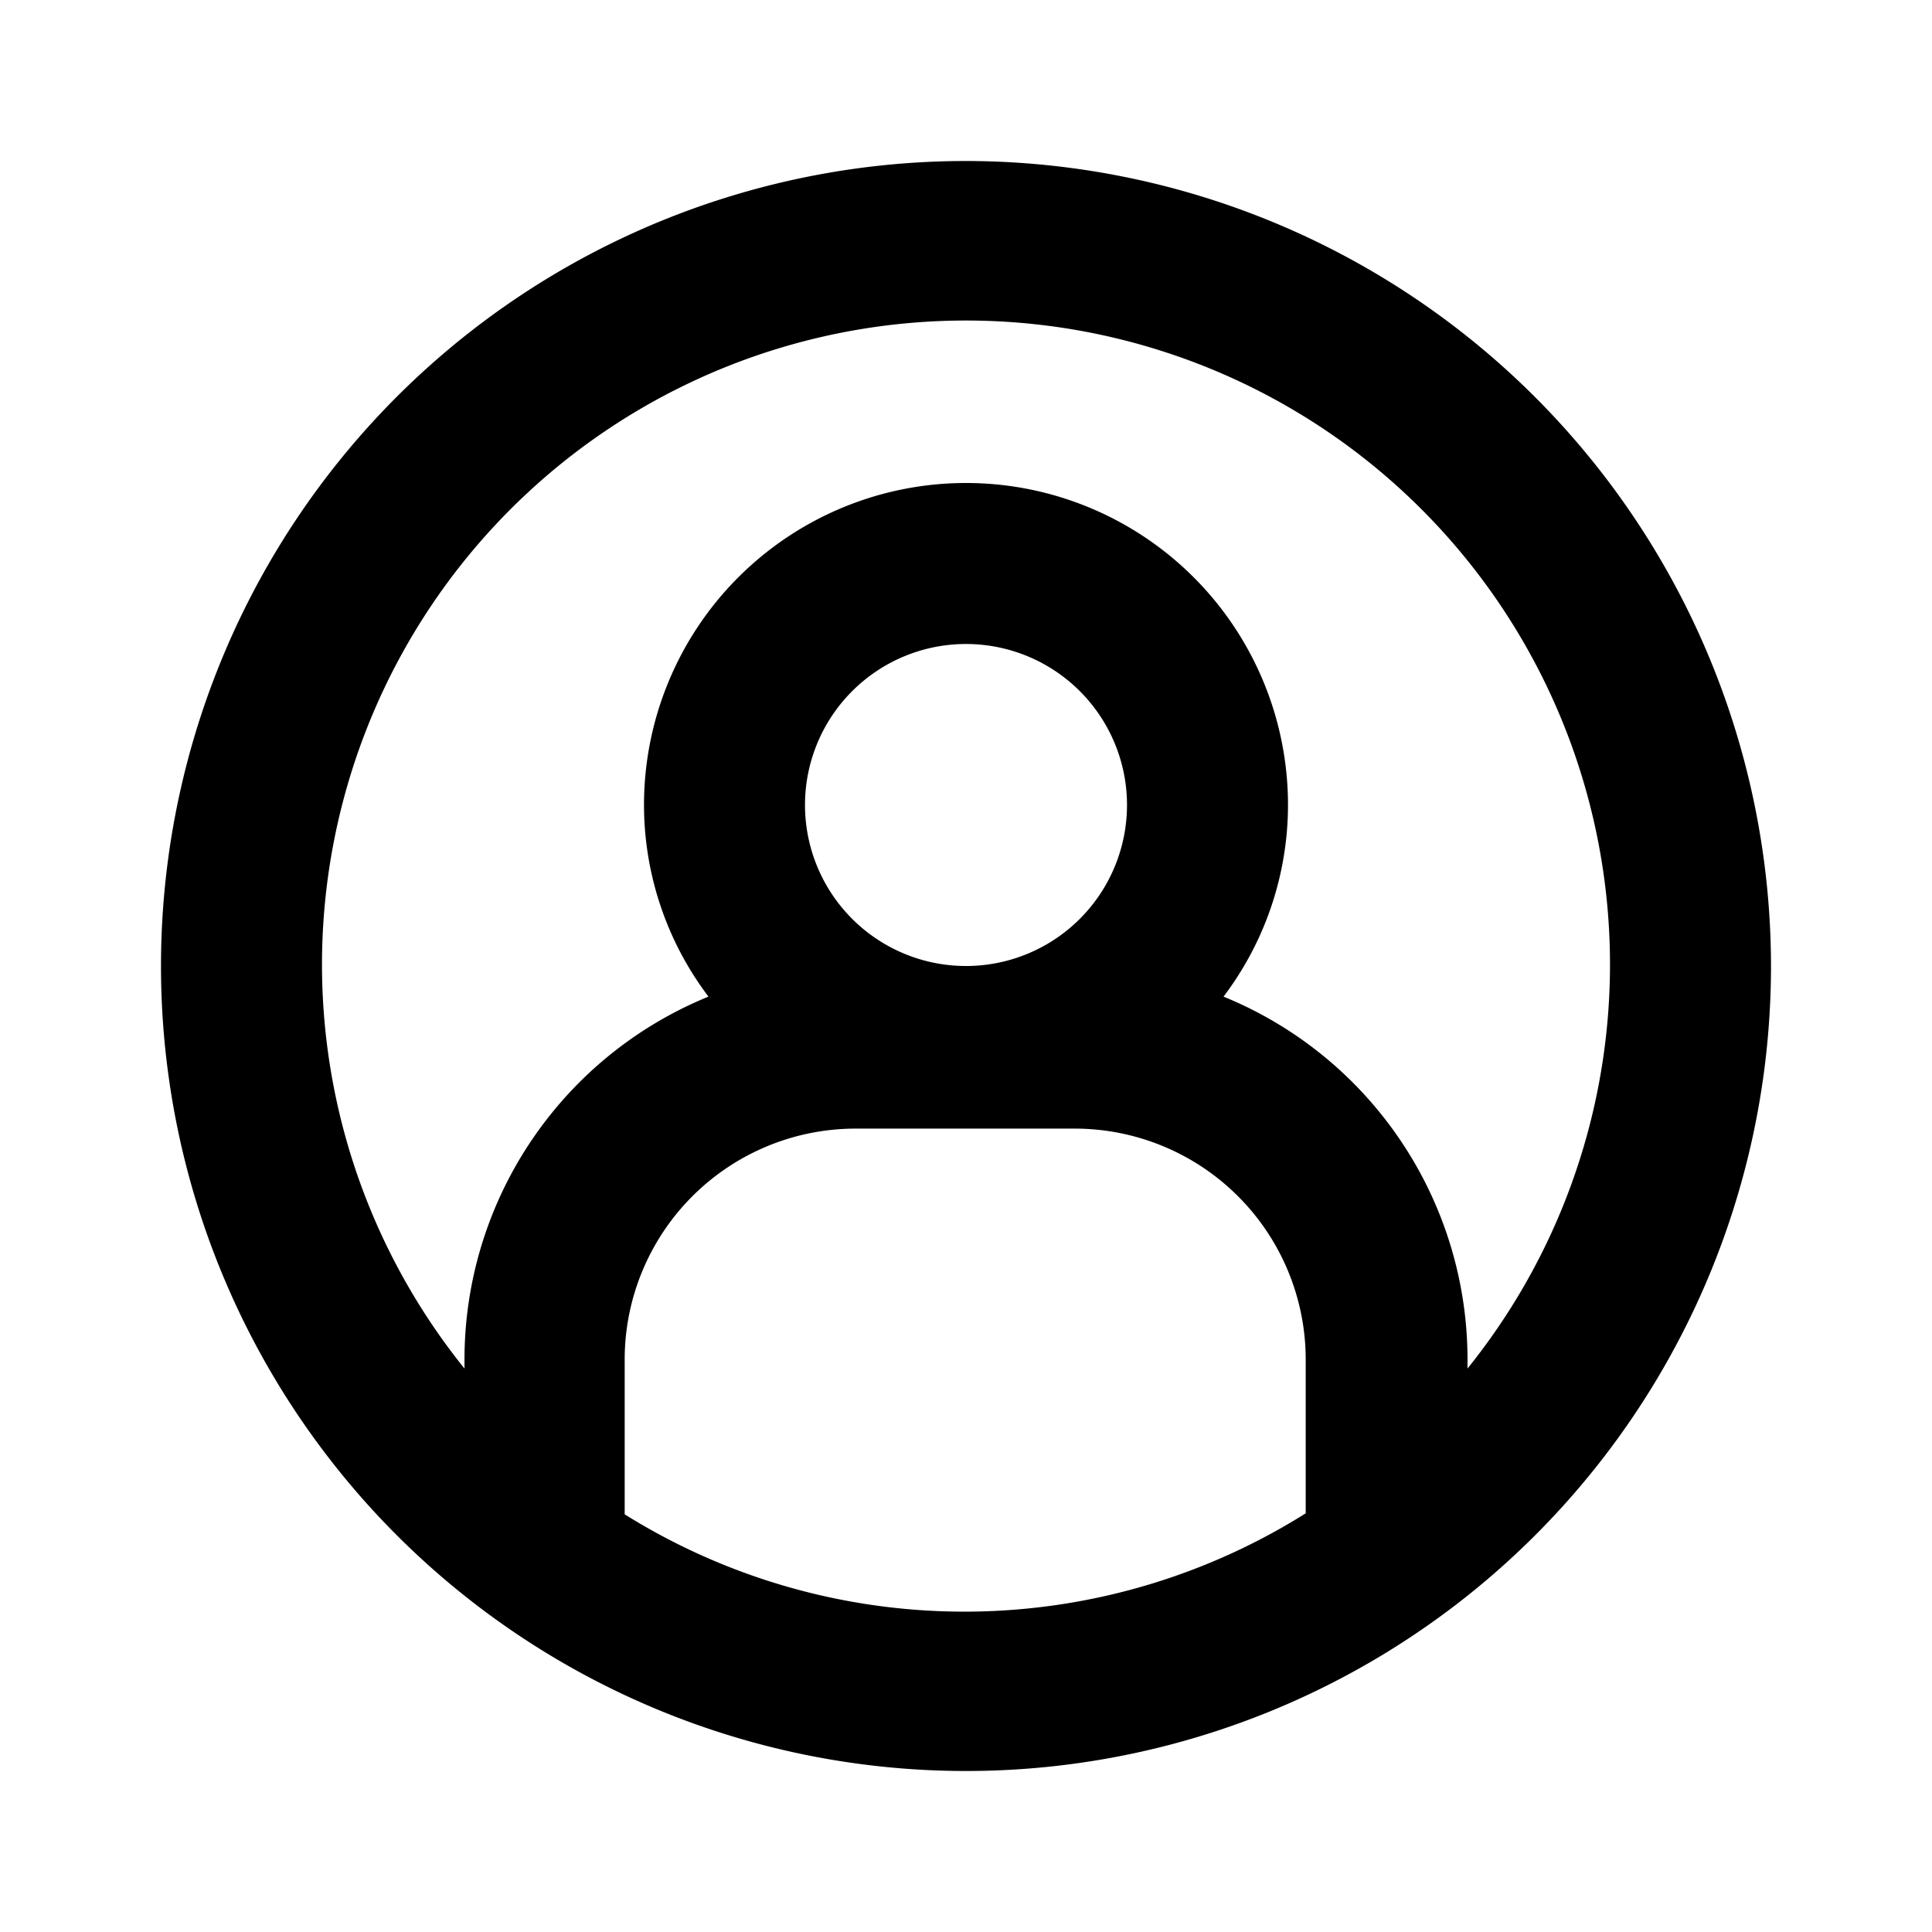<svg focusable="false" viewBox="2 2 24 24" fill="none" stroke="currentColor" aria-hidden="true"><path d="M14 4.5a9.5 9.5 0 109.5 9.5A9.51 9.51 0 0014 4.5zM9.26 21.05v-2.17a3.37 3.37 0 013.36-3.36h2.74a3.37 3.37 0 013.36 3.36v2.19a8.47 8.47 0 01-9.48 0zM14 14.5a2.5 2.5 0 112.5-2.5 2.5 2.5 0 01-2.5 2.5zm5.73 5.76v-1.38a4.37 4.37 0 00-3.44-4.26A3.45 3.45 0 0017.5 12a3.5 3.5 0 00-7 0 3.45 3.45 0 001.21 2.62 4.37 4.37 0 00-3.44 4.26v1.38a8.5 8.5 0 1111.46 0z" fill="currentColor"></path></svg>